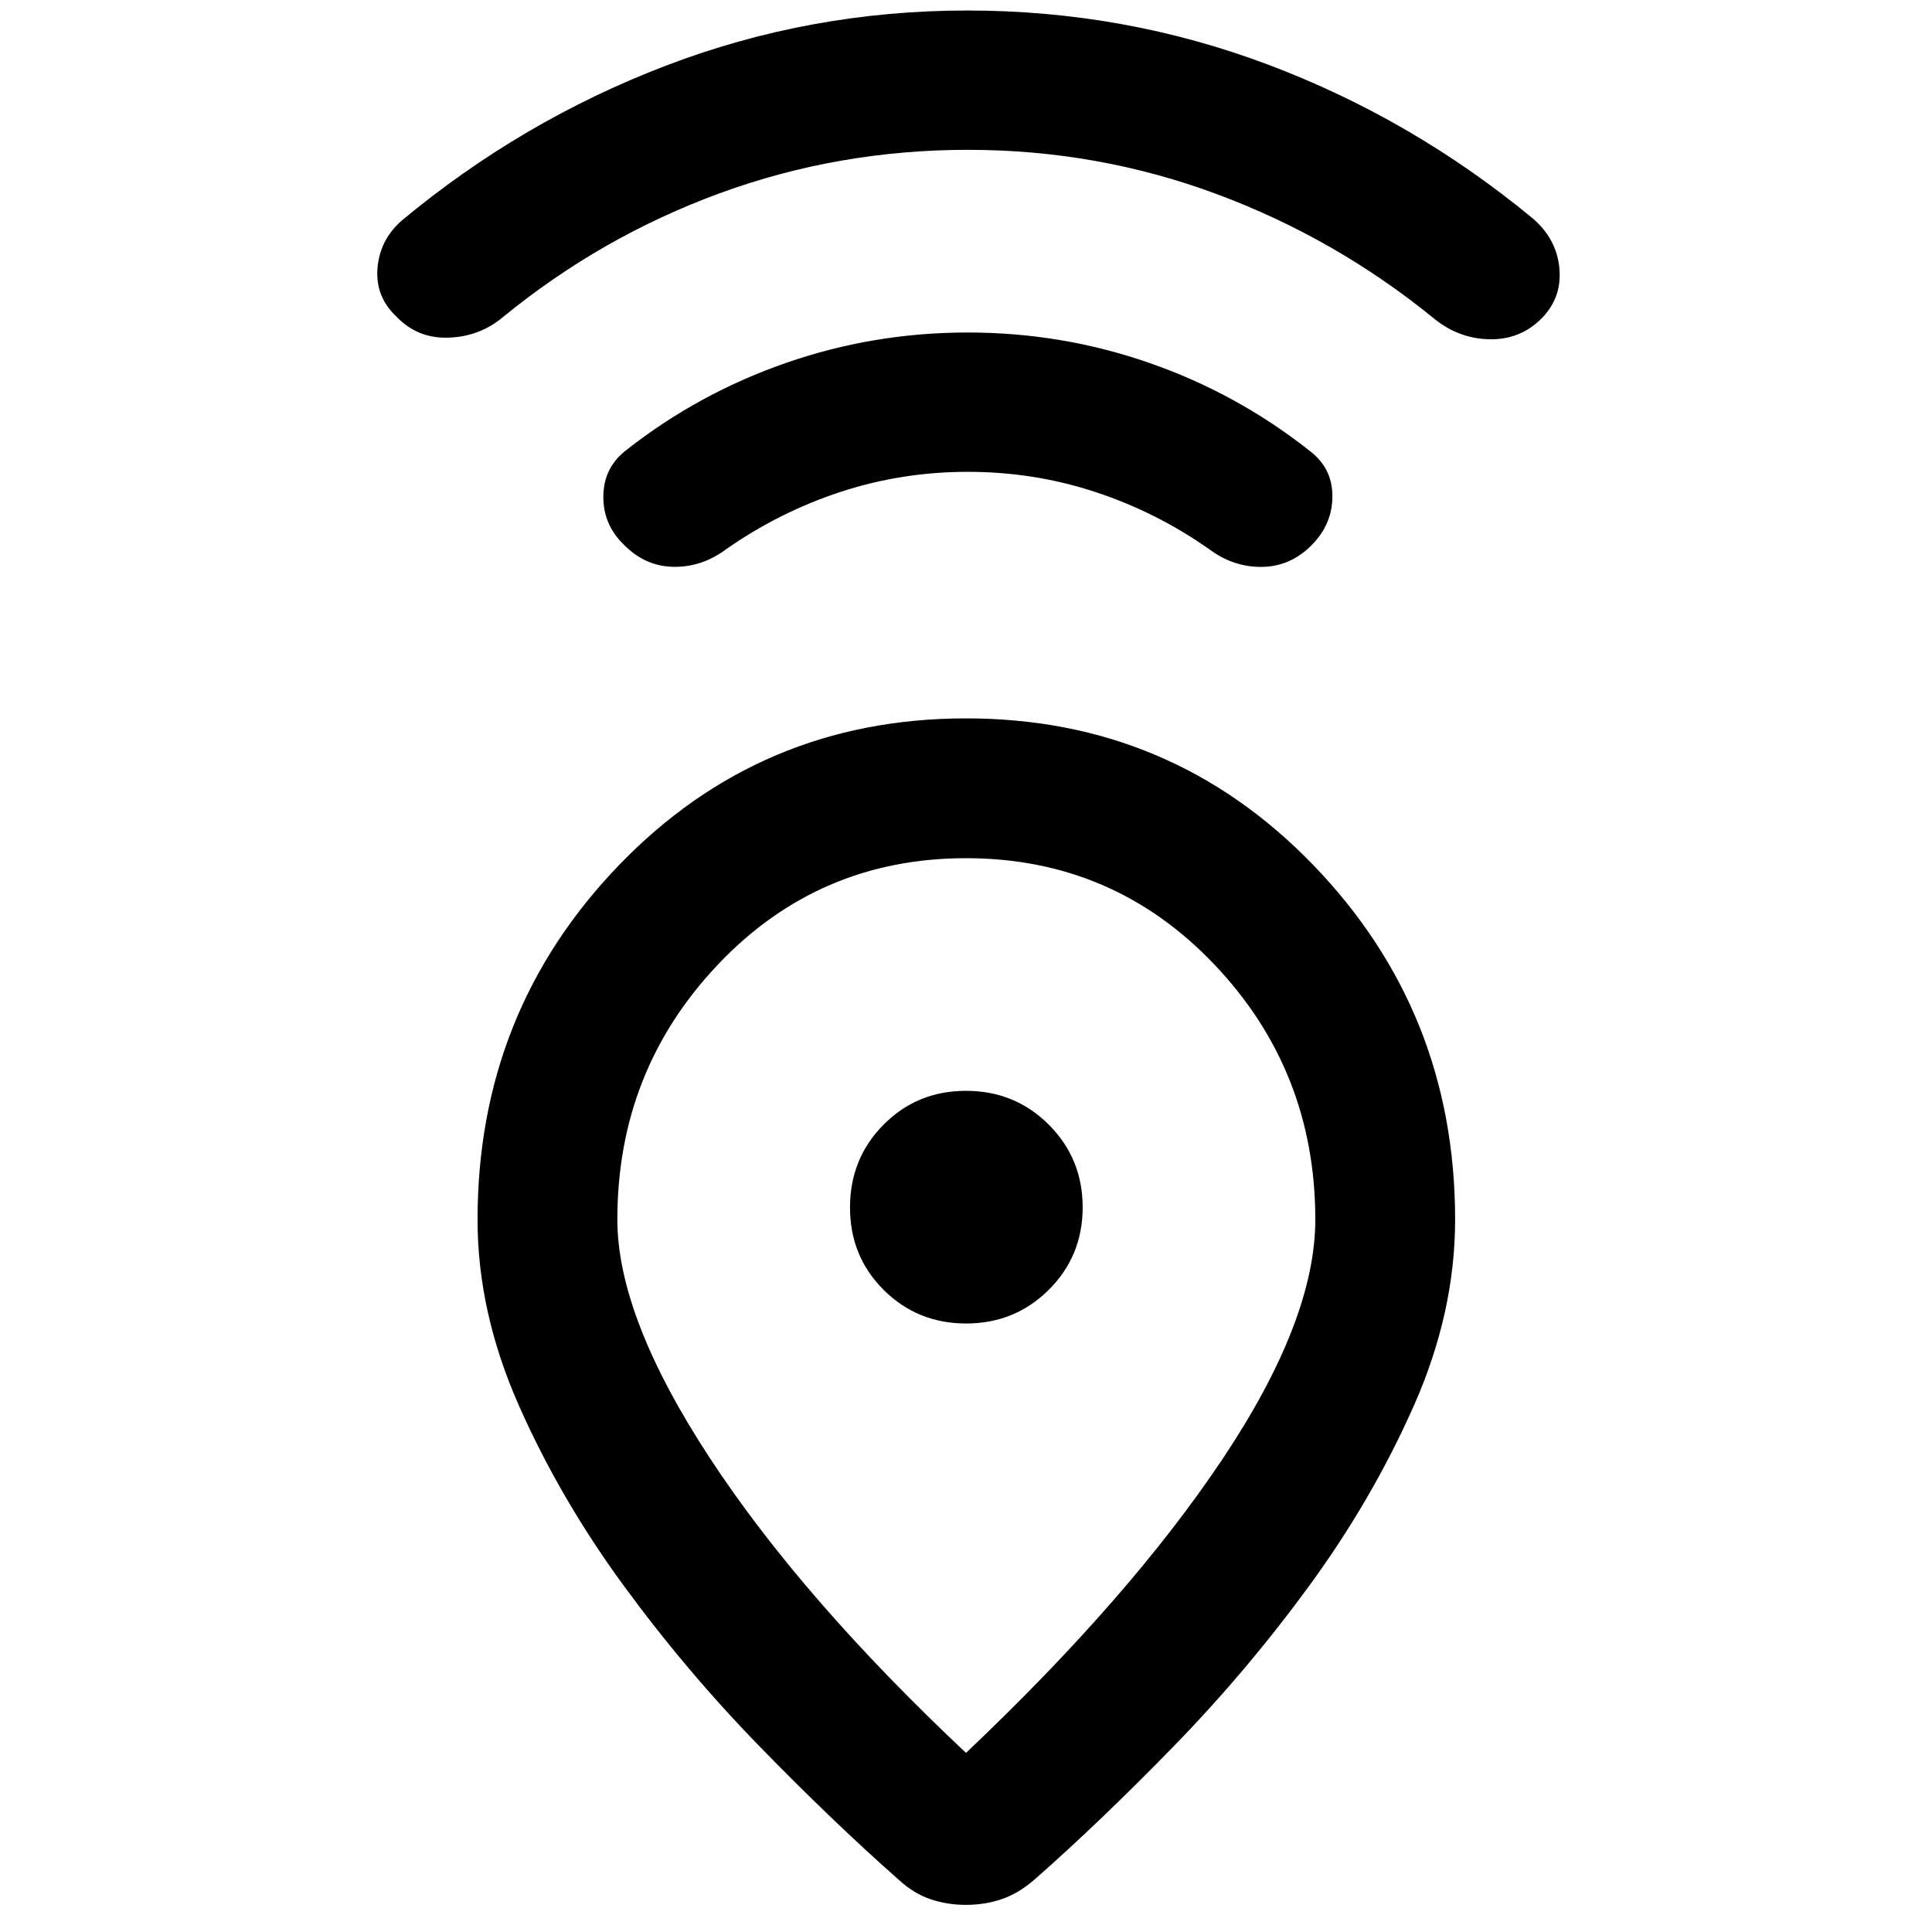 <svg xmlns="http://www.w3.org/2000/svg" height="40" viewBox="0 -960 960 960" width="40"><path d="M480-88.99q81.69-77.41 127.63-146.27 45.94-68.87 45.94-118.74 0-74.01-50.21-126.79t-123.34-52.78q-73.13 0-123.19 52.76-50.07 52.76-50.07 126.74 0 48.42 45.81 118.35Q398.37-165.79 480-88.99Zm.04-514.05q102.13 0 172.57 72.93 70.43 72.94 70.43 176.11 0 46.31-20.62 92.75-20.62 46.45-51.78 89.09-31.15 42.65-67.73 80.18-36.57 37.53-69 66.04-7.9 6.82-16.24 9.64-8.34 2.82-17.67 2.82-9.33 0-17.67-2.82-8.34-2.82-15.74-9.64-32.46-28.62-69.02-66.14-36.56-37.51-67.88-80.33-31.32-42.81-51.86-89.19-20.54-46.39-20.54-92.32 0-103.33 70.31-176.23 70.31-72.89 172.44-72.89Zm.04 300.68q24.22 0 41.05-16.75 16.84-16.75 16.84-40.97t-16.81-41.05q-16.82-16.84-41.14-16.84t-40.99 16.81q-16.67 16.82-16.67 41.14t16.75 40.99q16.75 16.67 40.97 16.67Zm.82-423.19q-32.94 0-63.42 10.04-30.48 10.04-56.99 28.64-11.79 8.73-25.82 8.52-14.04-.2-24.58-10.9-10.54-10.14-10.29-24.43.24-14.28 11.69-22.89 35.65-28 79.08-43.1 43.43-15.11 90.3-15.11 46.77 0 90.21 15.11 43.45 15.1 79.57 43.6 11.37 8.56 11.41 22.53.04 13.98-10.32 24.43-10.56 10.63-24.65 10.8-14.08.17-25.92-8.56-26.36-18.6-56.85-28.64-30.48-10.04-63.42-10.04Zm.15-160q-64.51 0-123.43 21.58-58.93 21.59-107.9 61.69-11.53 9.56-26.89 10.06-15.37.5-25.74-10.36-10.54-9.8-9.54-23.88 1.01-14.07 11.87-23.78 59.64-49.66 131.37-77.1 71.74-27.44 149.87-27.44 78.14 0 149.67 26.98 71.53 26.98 131.16 76.23 12.03 10.22 13.37 24.99 1.33 14.78-9.21 25.16-10.54 10.3-25.53 10-14.99-.3-27.03-9.86-49-40.1-108.26-62.19-59.27-22.08-123.78-22.08ZM480-360Z"/></svg>